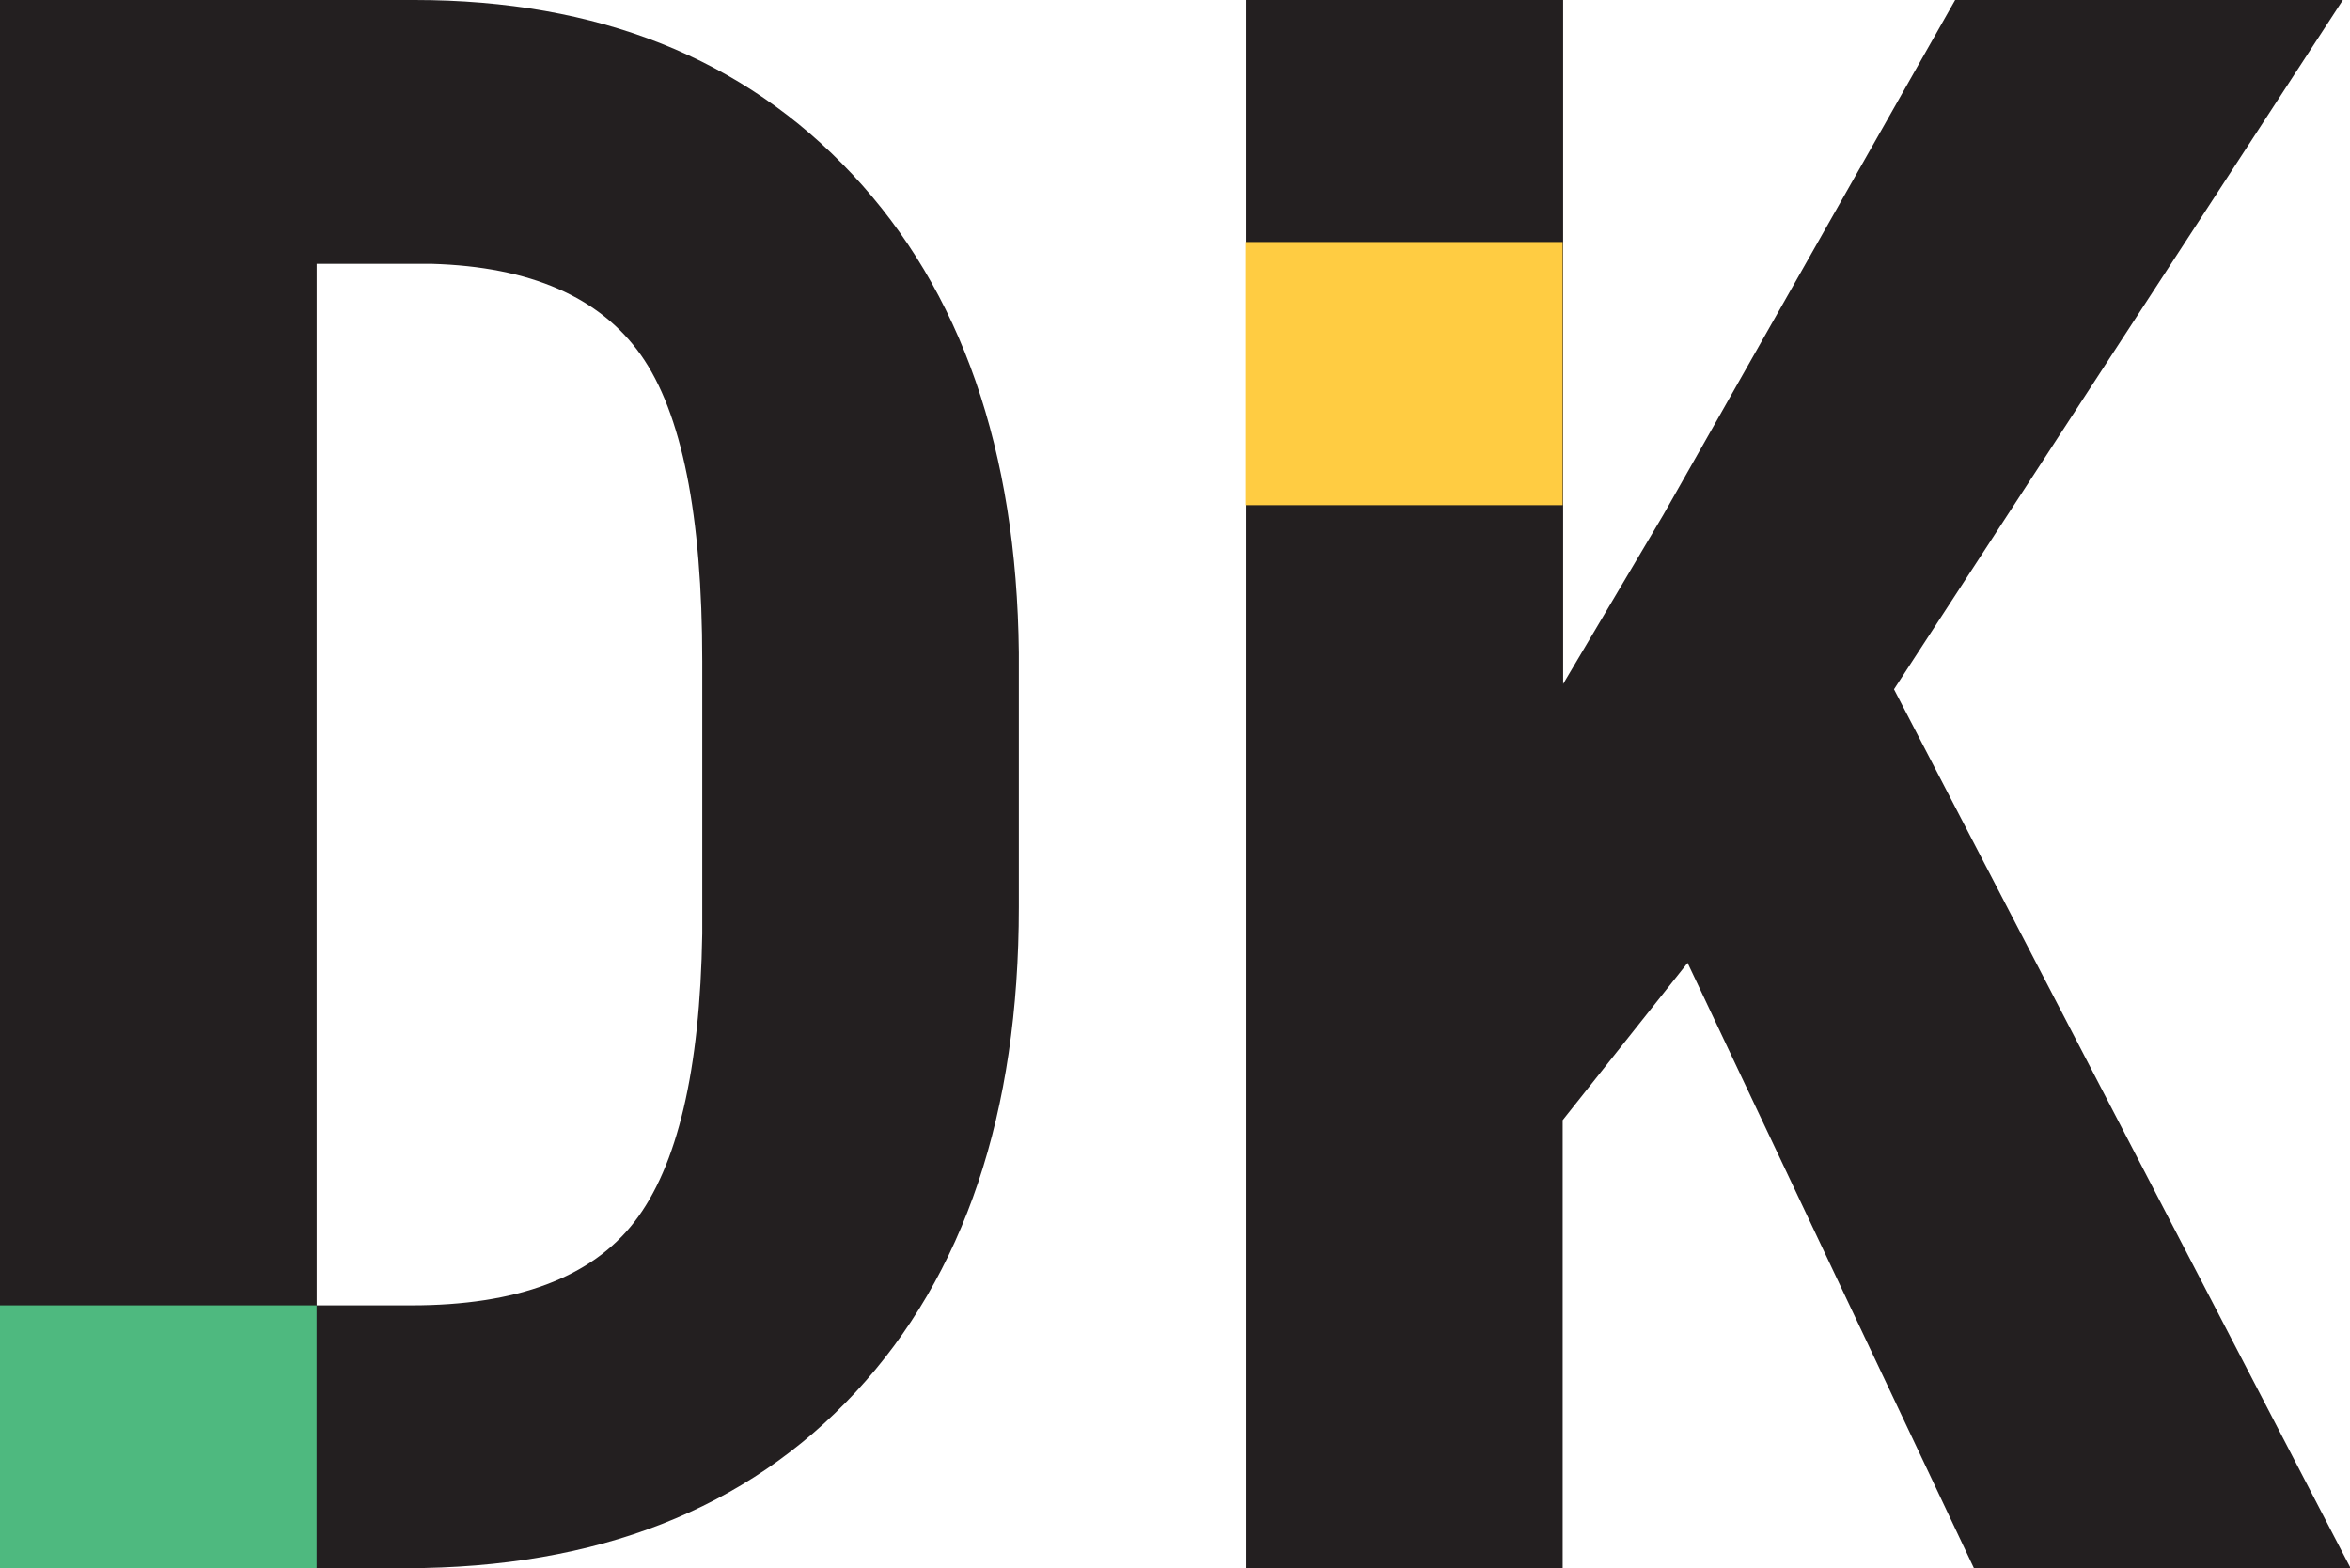 <svg xmlns="http://www.w3.org/2000/svg" viewBox="0 0 303.65 202.62"><defs><style>.cls-1{fill:#231f20;}.cls-2{fill:#4eb97f;}.cls-3{fill:#ffcc42;}</style></defs><title>site_icon</title><g id="icon"><path class="cls-1" d="M56.94,303.72V101.1h53.58q35.49,0,56.57,22.54t21.5,61.79v32.84q0,39.95-21.08,62.69t-58.1,22.76ZM97.86,135.19V269.76H110.1q20.46,0,28.81-10.78t8.77-37.23V186.54q0-28.38-7.94-39.59t-27-11.76Z" transform="translate(-56.94 -101.1)"/><path class="cls-1" d="M275,225.51l-16.14,20.32v57.89H218V101.1h40.92v88.37l12.94-21.85,37.71-66.52h50.1l-58,89.06,59,113.56H312Z" transform="translate(-56.94 -101.1)"/></g><g id="green"><rect class="cls-2" y="168.66" width="40.91" height="33.96"/></g><g id="orange"><rect class="cls-3" x="161.01" y="31.27" width="40.91" height="34"/></g></svg>